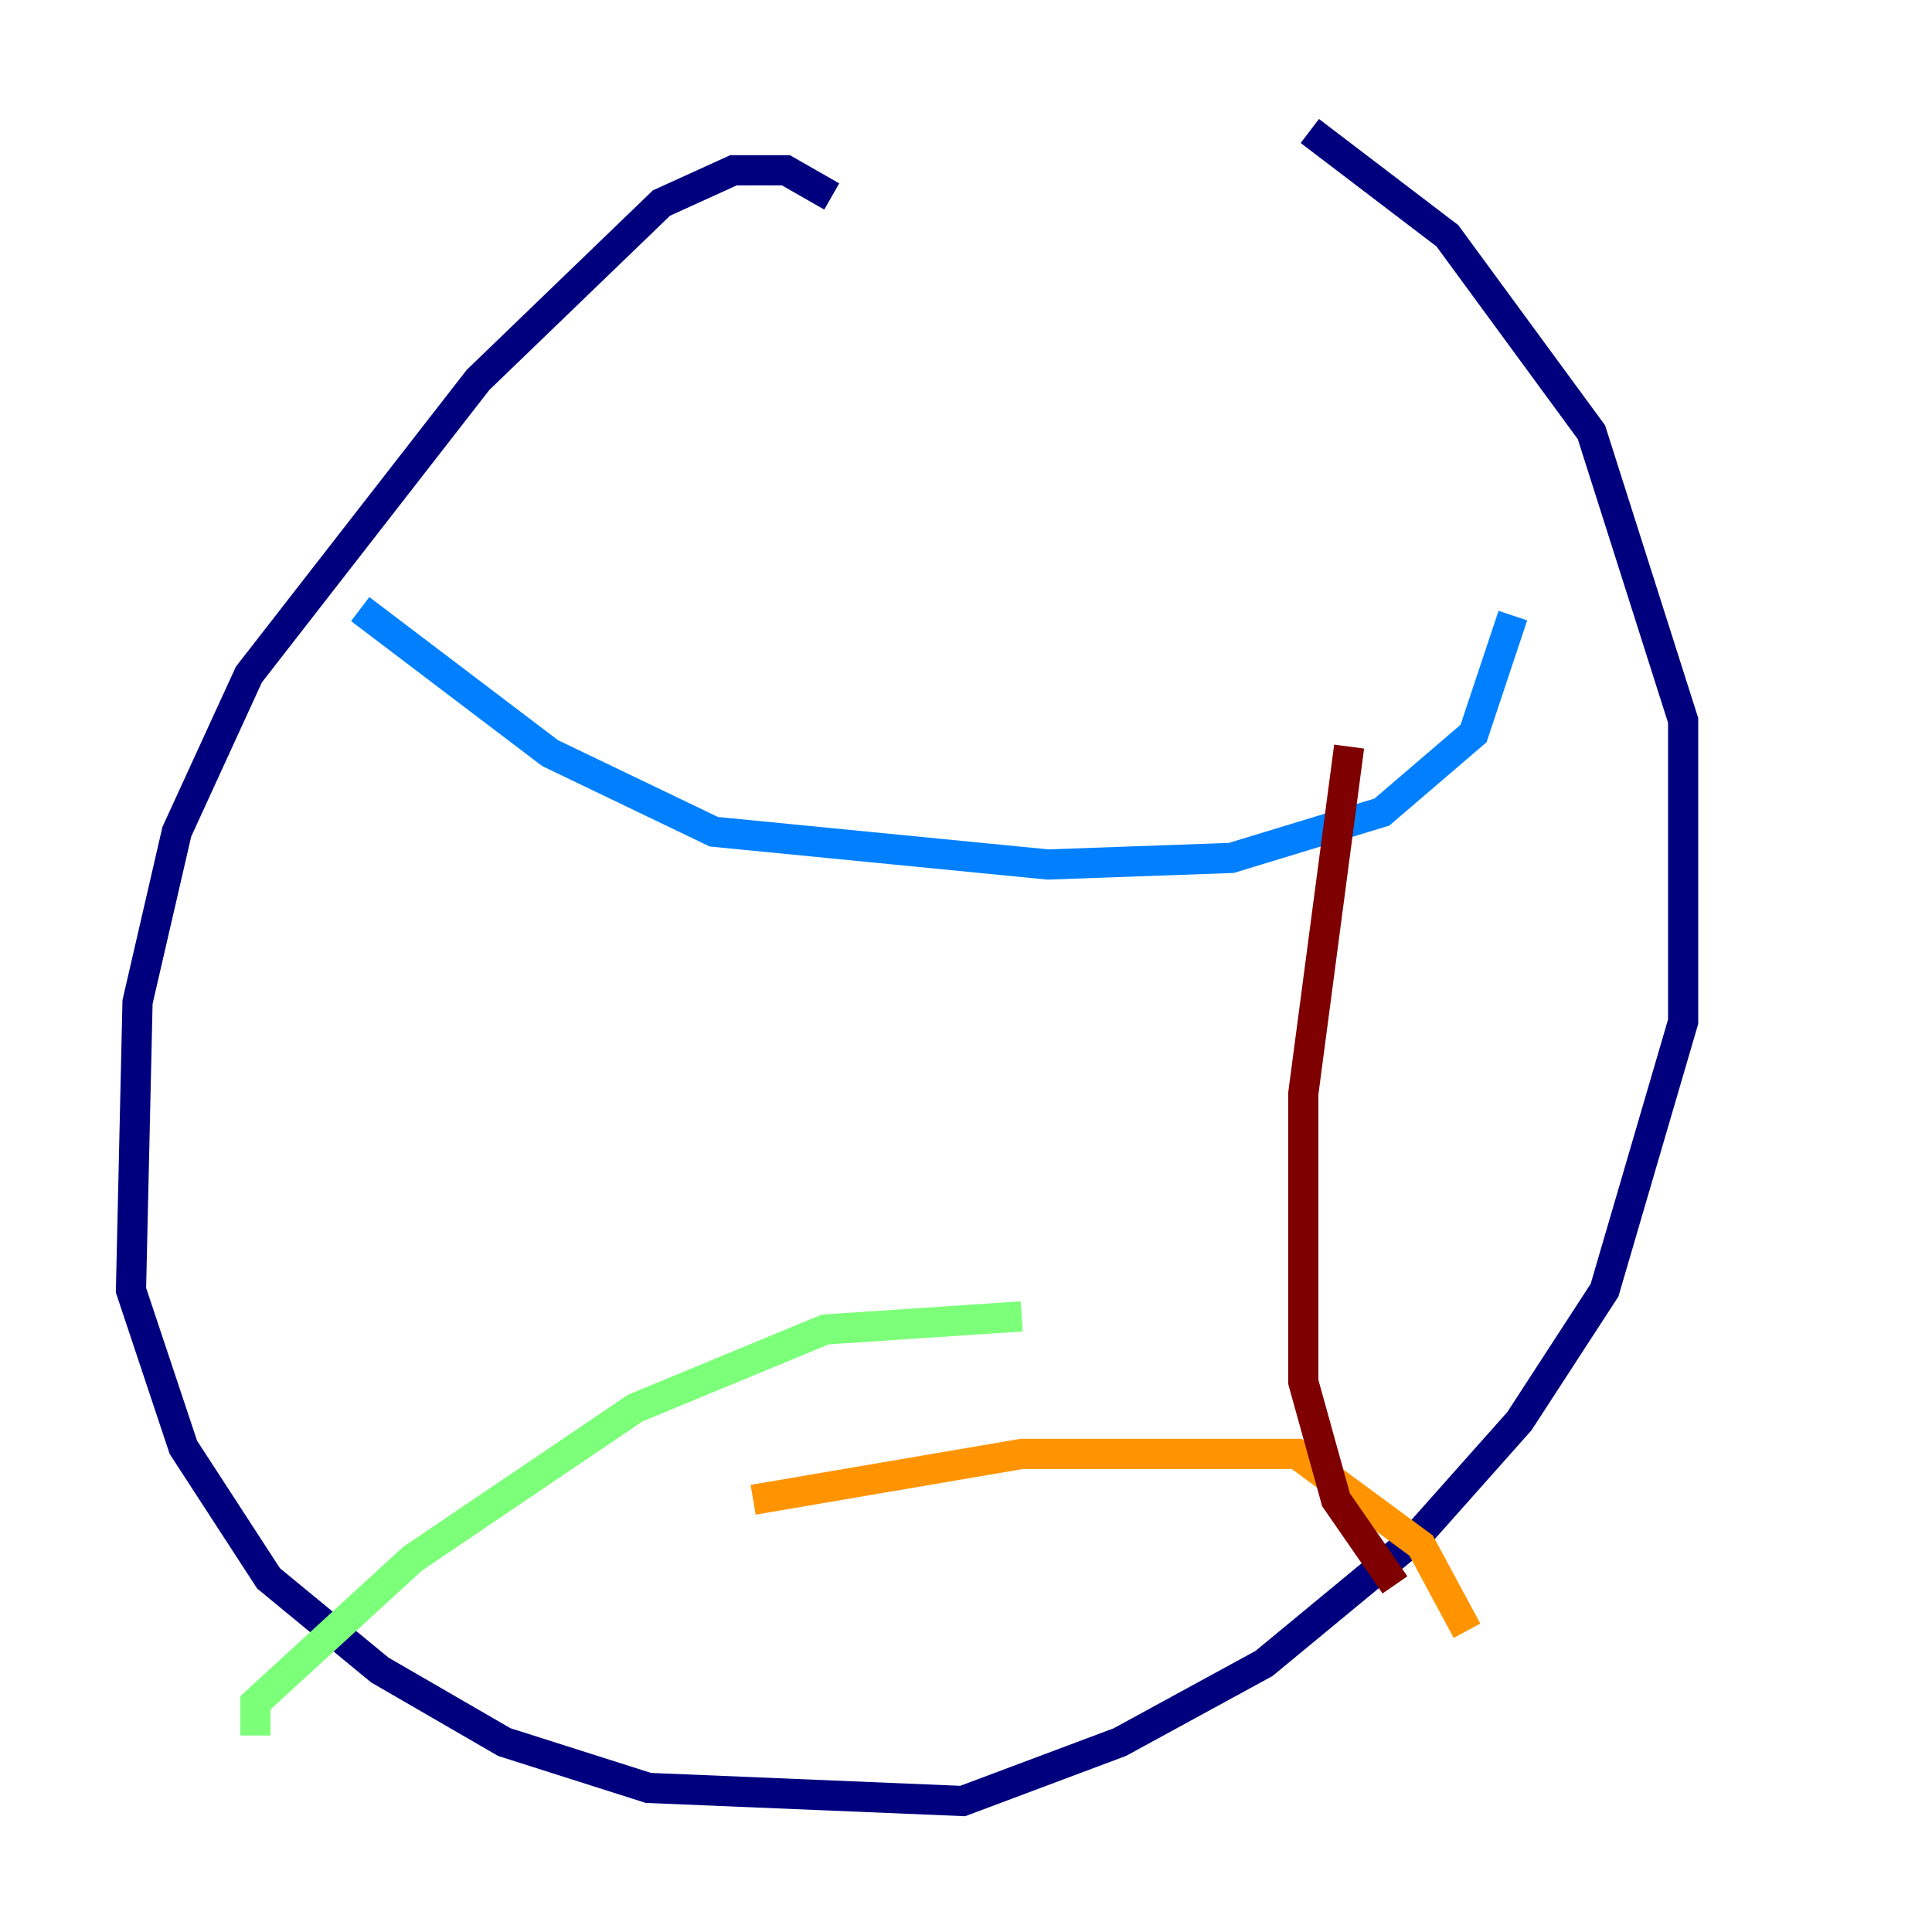 <?xml version="1.0" encoding="utf-8" ?>
<svg baseProfile="tiny" height="128" version="1.2" viewBox="0,0,128,128" width="128" xmlns="http://www.w3.org/2000/svg" xmlns:ev="http://www.w3.org/2001/xml-events" xmlns:xlink="http://www.w3.org/1999/xlink"><defs /><polyline fill="none" points="55.105,13.017 52.068,11.281 48.597,11.281 43.824,13.451 31.675,25.166 16.488,44.691 11.715,55.105 9.112,66.386 8.678,85.478 12.149,95.891 17.79,104.57 25.166,110.644 33.41,115.417 42.956,118.454 63.783,119.322 74.197,115.417 83.742,110.21 93.722,101.966 100.664,94.156 106.305,85.478 111.512,67.688 111.512,47.729 105.437,28.637 95.891,15.62 86.78,8.678" stroke="#00007f" stroke-width="2" /><polyline fill="none" points="23.864,40.352 36.447,49.898 47.295,55.105 69.424,57.275 81.573,56.841 91.552,53.803 97.627,48.597 100.231,40.786" stroke="#0080ff" stroke-width="2" /><polyline fill="none" points="16.922,114.983 16.922,112.814 27.336,103.268 42.088,93.288 54.671,88.081 67.688,87.214" stroke="#7cff79" stroke-width="2" /><polyline fill="none" points="49.898,99.363 67.688,96.325 85.912,96.325 94.156,102.4 97.193,108.041" stroke="#ff9400" stroke-width="2" /><polyline fill="none" points="89.383,49.464 86.346,72.461 86.346,91.552 88.515,99.363 92.42,105.003" stroke="#7f0000" stroke-width="2" /></svg>